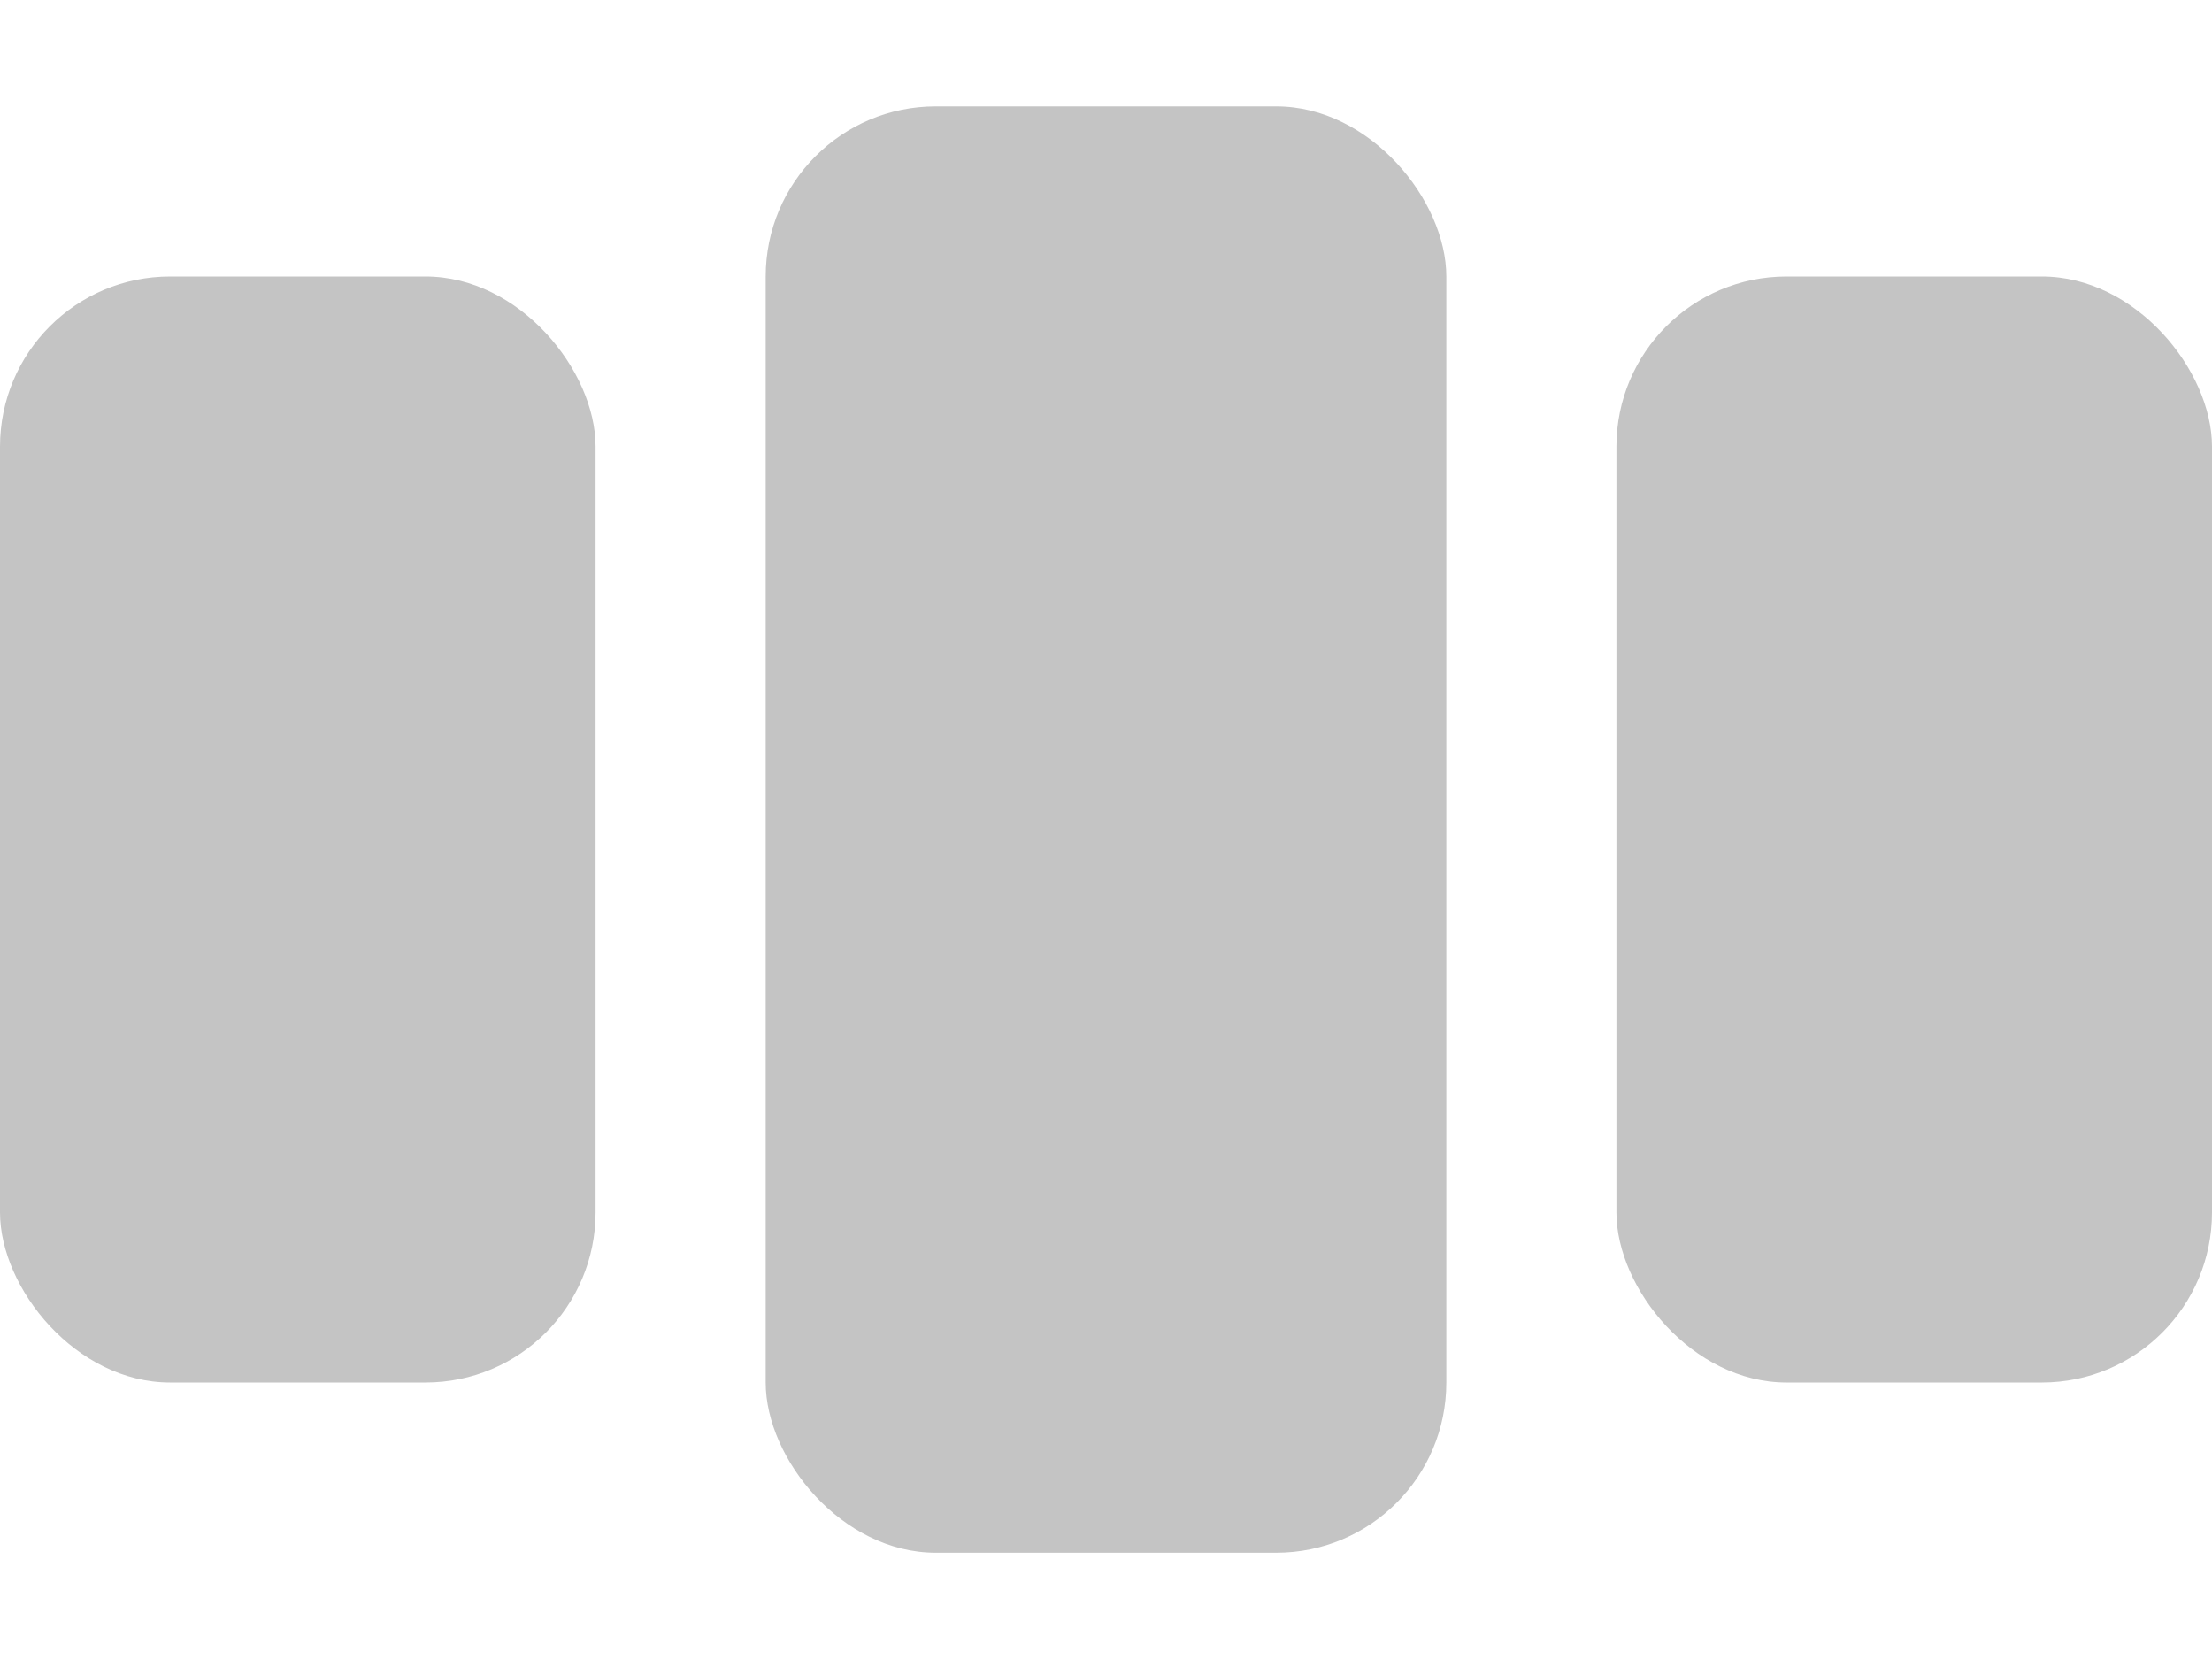 <svg width="20" height="15" viewBox="0 0 20 15" fill="none" xmlns="http://www.w3.org/2000/svg">
<rect y="2.5" width="5.385" height="10" rx="1.538" fill="#C4C4C4"/>
<rect x="14.615" y="2.5" width="5.385" height="10" rx="1.538" fill="#C4C4C4"/>
<rect x="6.923" y="0.962" width="6.154" height="13.077" rx="1.538" fill="#C4C4C4"/>
</svg>
